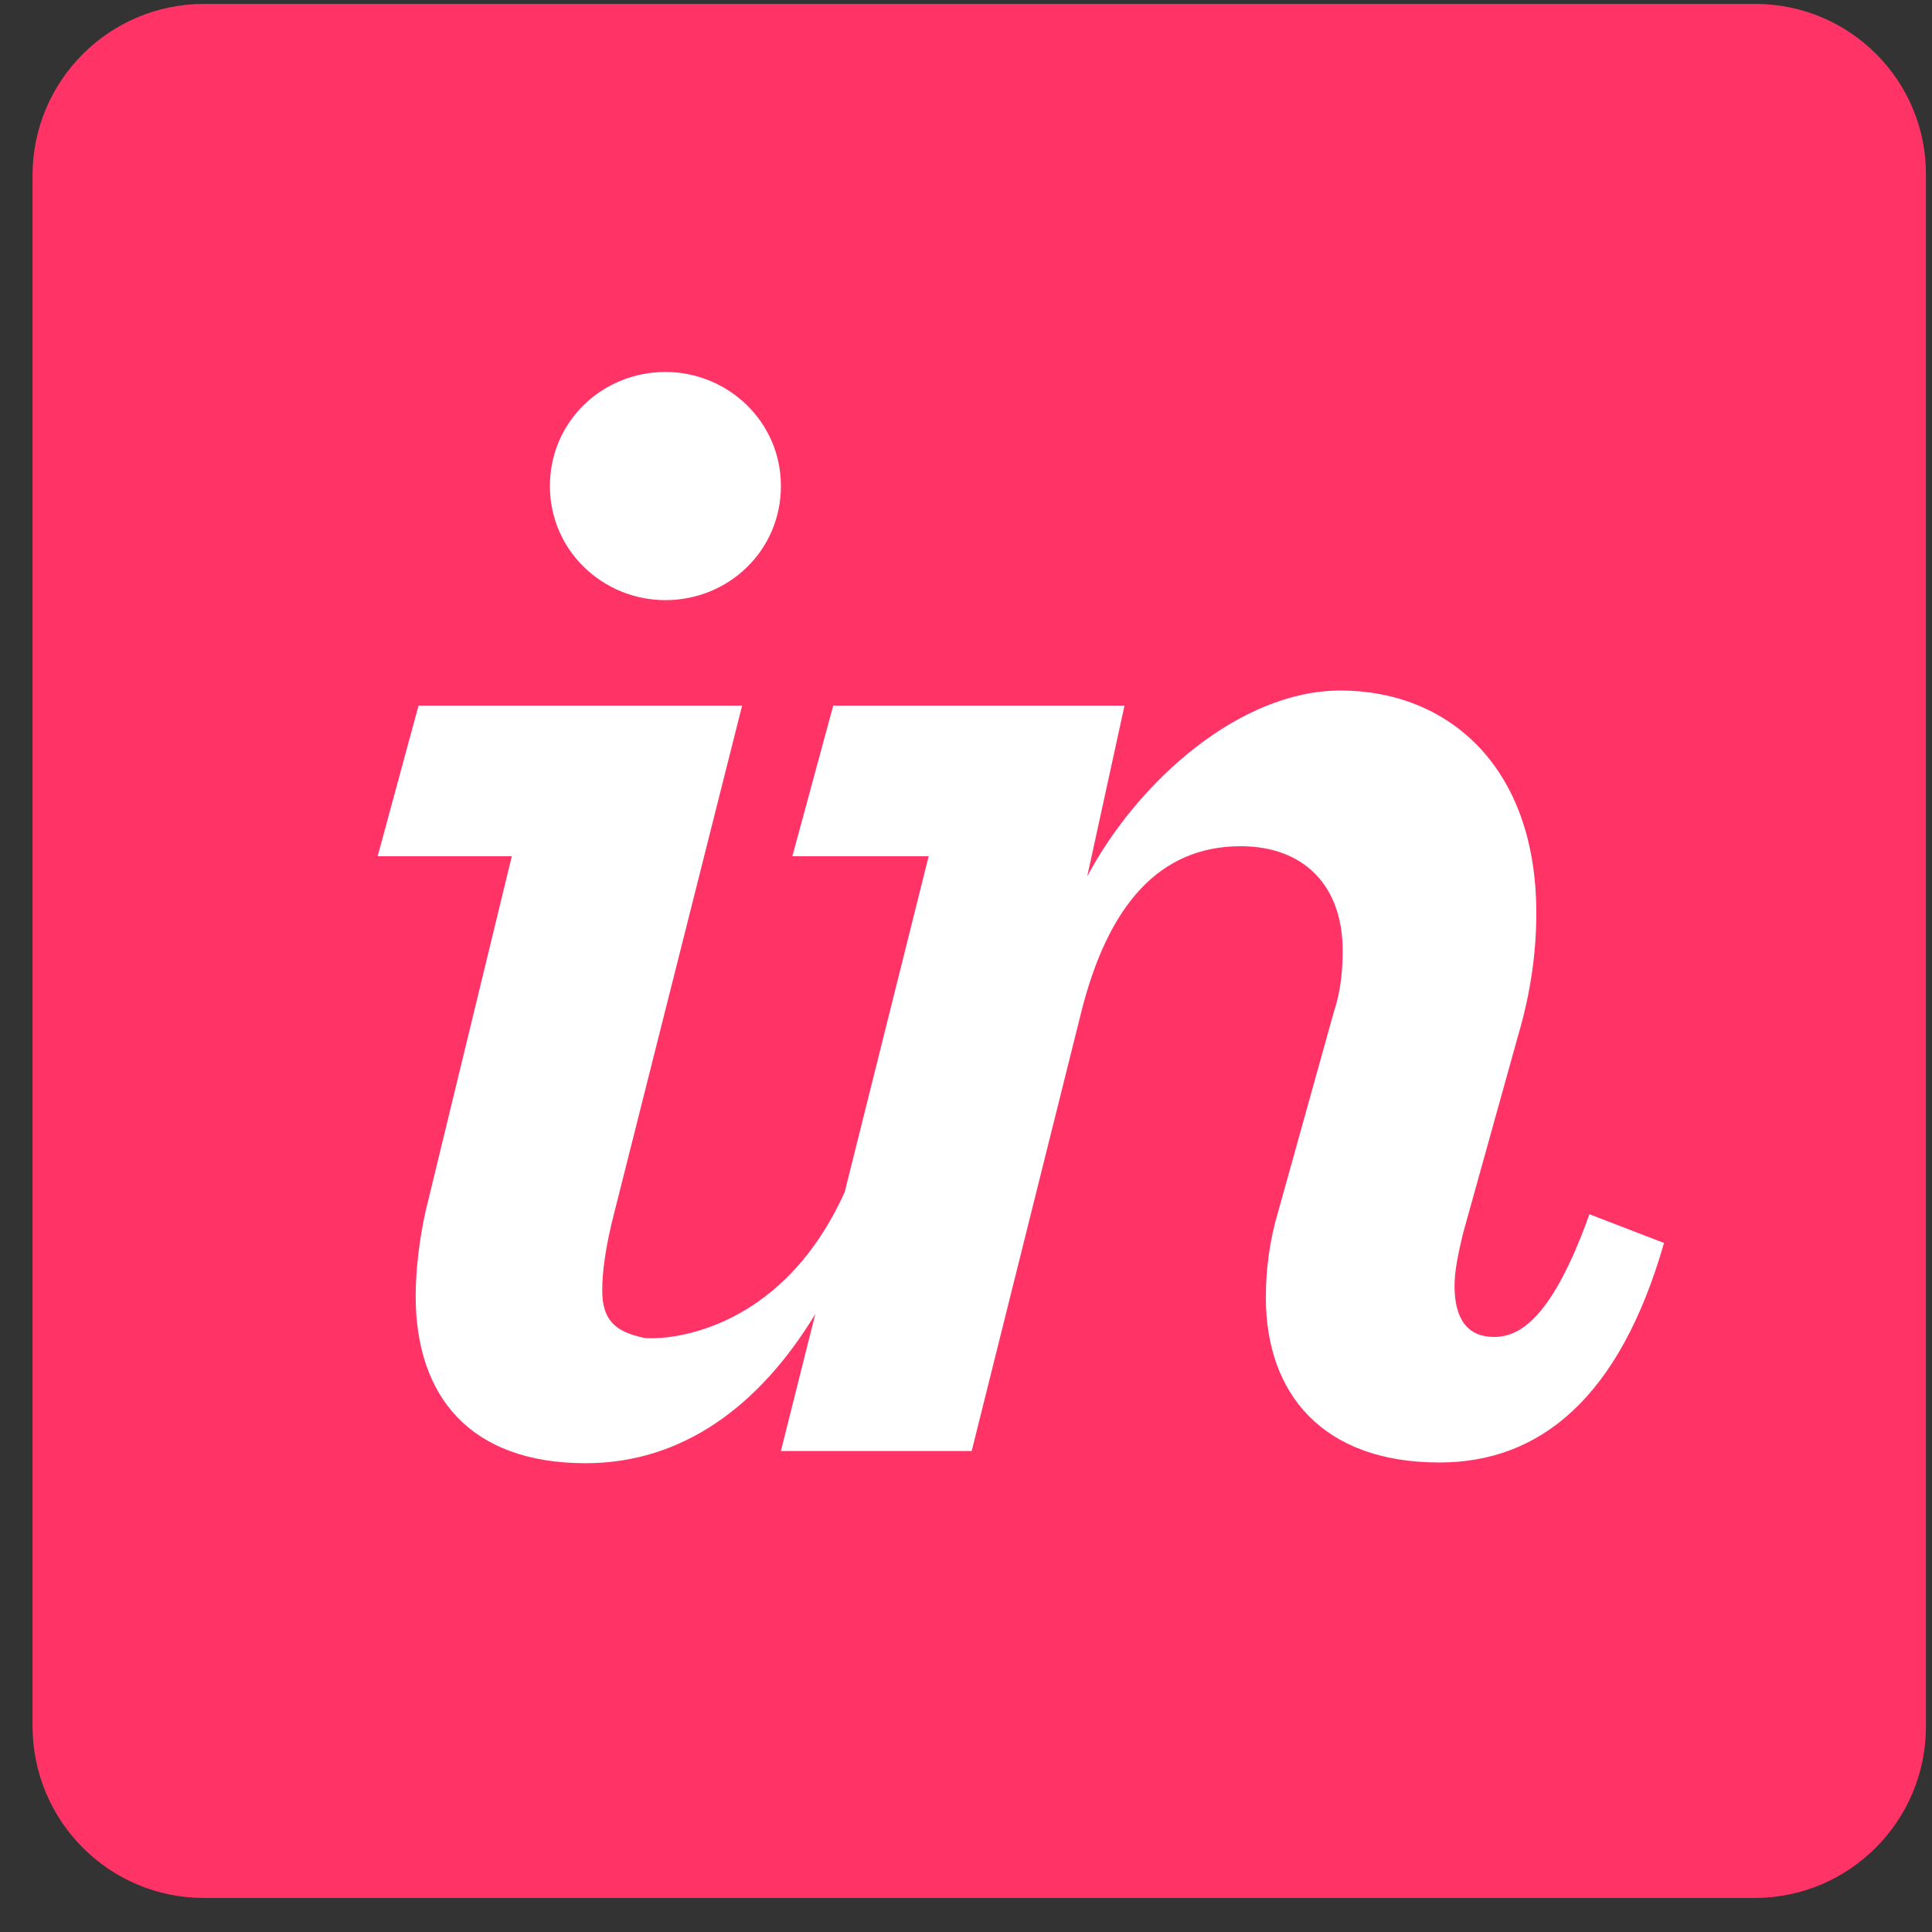 <svg width="51" height="51" viewBox="0 0 51 51" fill="none" xmlns="http://www.w3.org/2000/svg">
<rect x="0" y="0" width="51" height="51" fill="#333333" stroke="none"/>
<g clip-path="url(#clip0_2356_3837)">
<path d="M46.332 0.103H5.386C2.886 0.103 0.859 2.13 0.859 4.63V45.557C0.859 48.076 2.886 50.102 5.386 50.102H46.313C48.813 50.102 50.84 48.076 50.84 45.576V4.63C50.858 2.13 48.832 0.103 46.332 0.103Z" fill="#FF3366"/>
<path d="M17.565 15.842C19.232 15.842 20.614 14.535 20.614 12.83C20.614 11.126 19.212 9.819 17.565 9.819C15.898 9.819 14.516 11.126 14.516 12.83C14.516 14.535 15.917 15.842 17.565 15.842Z" fill="white"/>
<path d="M11.238 31.959C11.067 32.716 10.973 33.55 10.973 34.213C10.973 36.864 12.412 38.625 15.461 38.625C17.999 38.625 20.044 37.129 21.522 34.686L20.613 38.303H25.65L28.529 26.77C29.249 23.853 30.631 22.338 32.752 22.338C34.419 22.338 35.442 23.38 35.442 25.084C35.442 25.576 35.404 26.126 35.215 26.694L33.737 31.997C33.51 32.754 33.415 33.531 33.415 34.251C33.415 36.769 34.893 38.606 37.999 38.606C40.65 38.606 42.752 36.902 43.926 32.811L41.957 32.053C40.972 34.8 40.12 35.292 39.438 35.292C38.756 35.292 38.396 34.838 38.396 33.947C38.396 33.55 38.491 33.095 38.624 32.546L40.063 27.376C40.423 26.163 40.555 25.084 40.555 24.099C40.555 20.236 38.226 18.228 35.385 18.228C32.733 18.228 30.044 20.614 28.7 23.133L29.684 18.626H21.995L20.916 22.603H24.514L22.298 31.466C20.556 35.33 17.374 35.387 16.976 35.311C16.313 35.16 15.897 34.913 15.897 34.061C15.897 33.569 15.991 32.868 16.219 31.997L19.59 18.626H11.048L9.969 22.603H13.51L11.238 31.959Z" fill="white"/>
</g>
<defs>
<clipPath id="clip0_2356_3837">
<rect width="50" height="50" fill="white" transform="translate(0.852 0.103)"/>
</clipPath>
</defs>
</svg>
